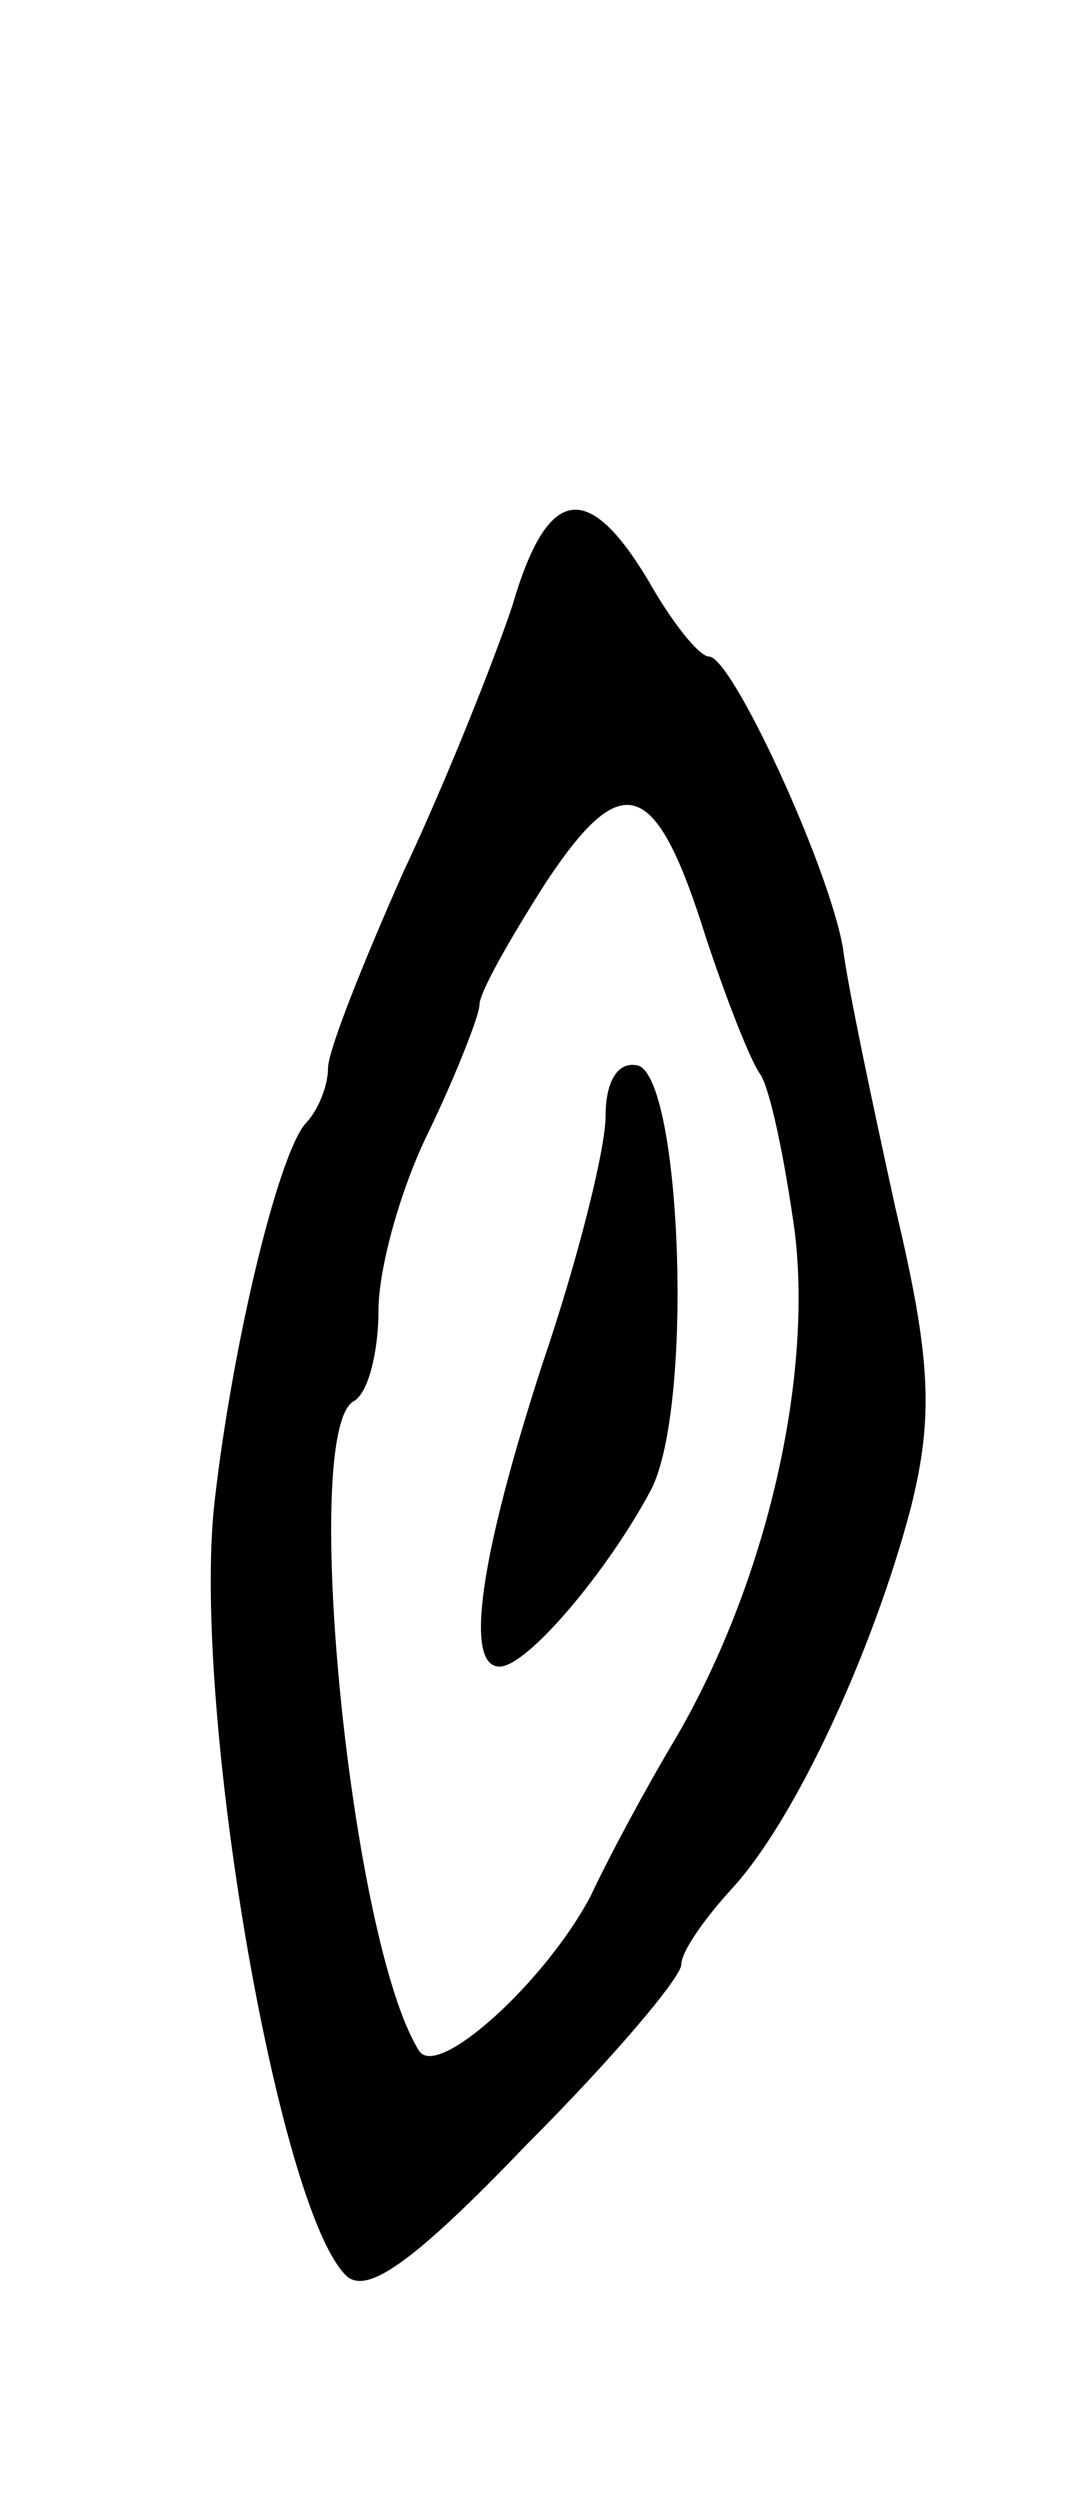 <svg version="1.0" xmlns="http://www.w3.org/2000/svg"
 width="43pt" height="99pt" viewBox="0 0 43 99"
 preserveAspectRatio="xMidYMid meet">
<g transform="translate(0,99) scale(0.1,-0.1)"
fill="#000000" stroke="none">
<path d="M203 750 c-7 -21 -26 -69 -43 -105 -16 -36 -30 -71 -30 -78 0 -7 -4
-17 -9 -22 -11 -13 -29 -88 -36 -150 -9 -81 25 -279 52 -306 8 -8 26 4 72 52
34 34 61 66 61 71 0 5 9 18 20 30 25 27 56 94 71 151 9 36 8 59 -6 118 -9 41
-19 88 -21 104 -6 33 -44 115 -53 115 -4 0 -15 14 -24 30 -24 40 -40 38 -54
-10z m77 -132 c8 -24 17 -47 21 -53 4 -5 10 -34 14 -63 7 -58 -11 -138 -47
-200 -12 -20 -27 -48 -34 -63 -18 -34 -61 -73 -68 -61 -27 43 -47 244 -26 257
6 3 10 20 10 36 0 17 9 49 20 71 11 23 20 46 20 50 0 5 12 26 26 48 31 47 44
42 64 -22z"/>
<path d="M240 548 c0 -13 -11 -57 -25 -98 -25 -77 -31 -120 -17 -120 11 0 43
38 60 70 17 33 12 162 -5 168 -8 2 -13 -6 -13 -20z"/>
</g>
</svg>
